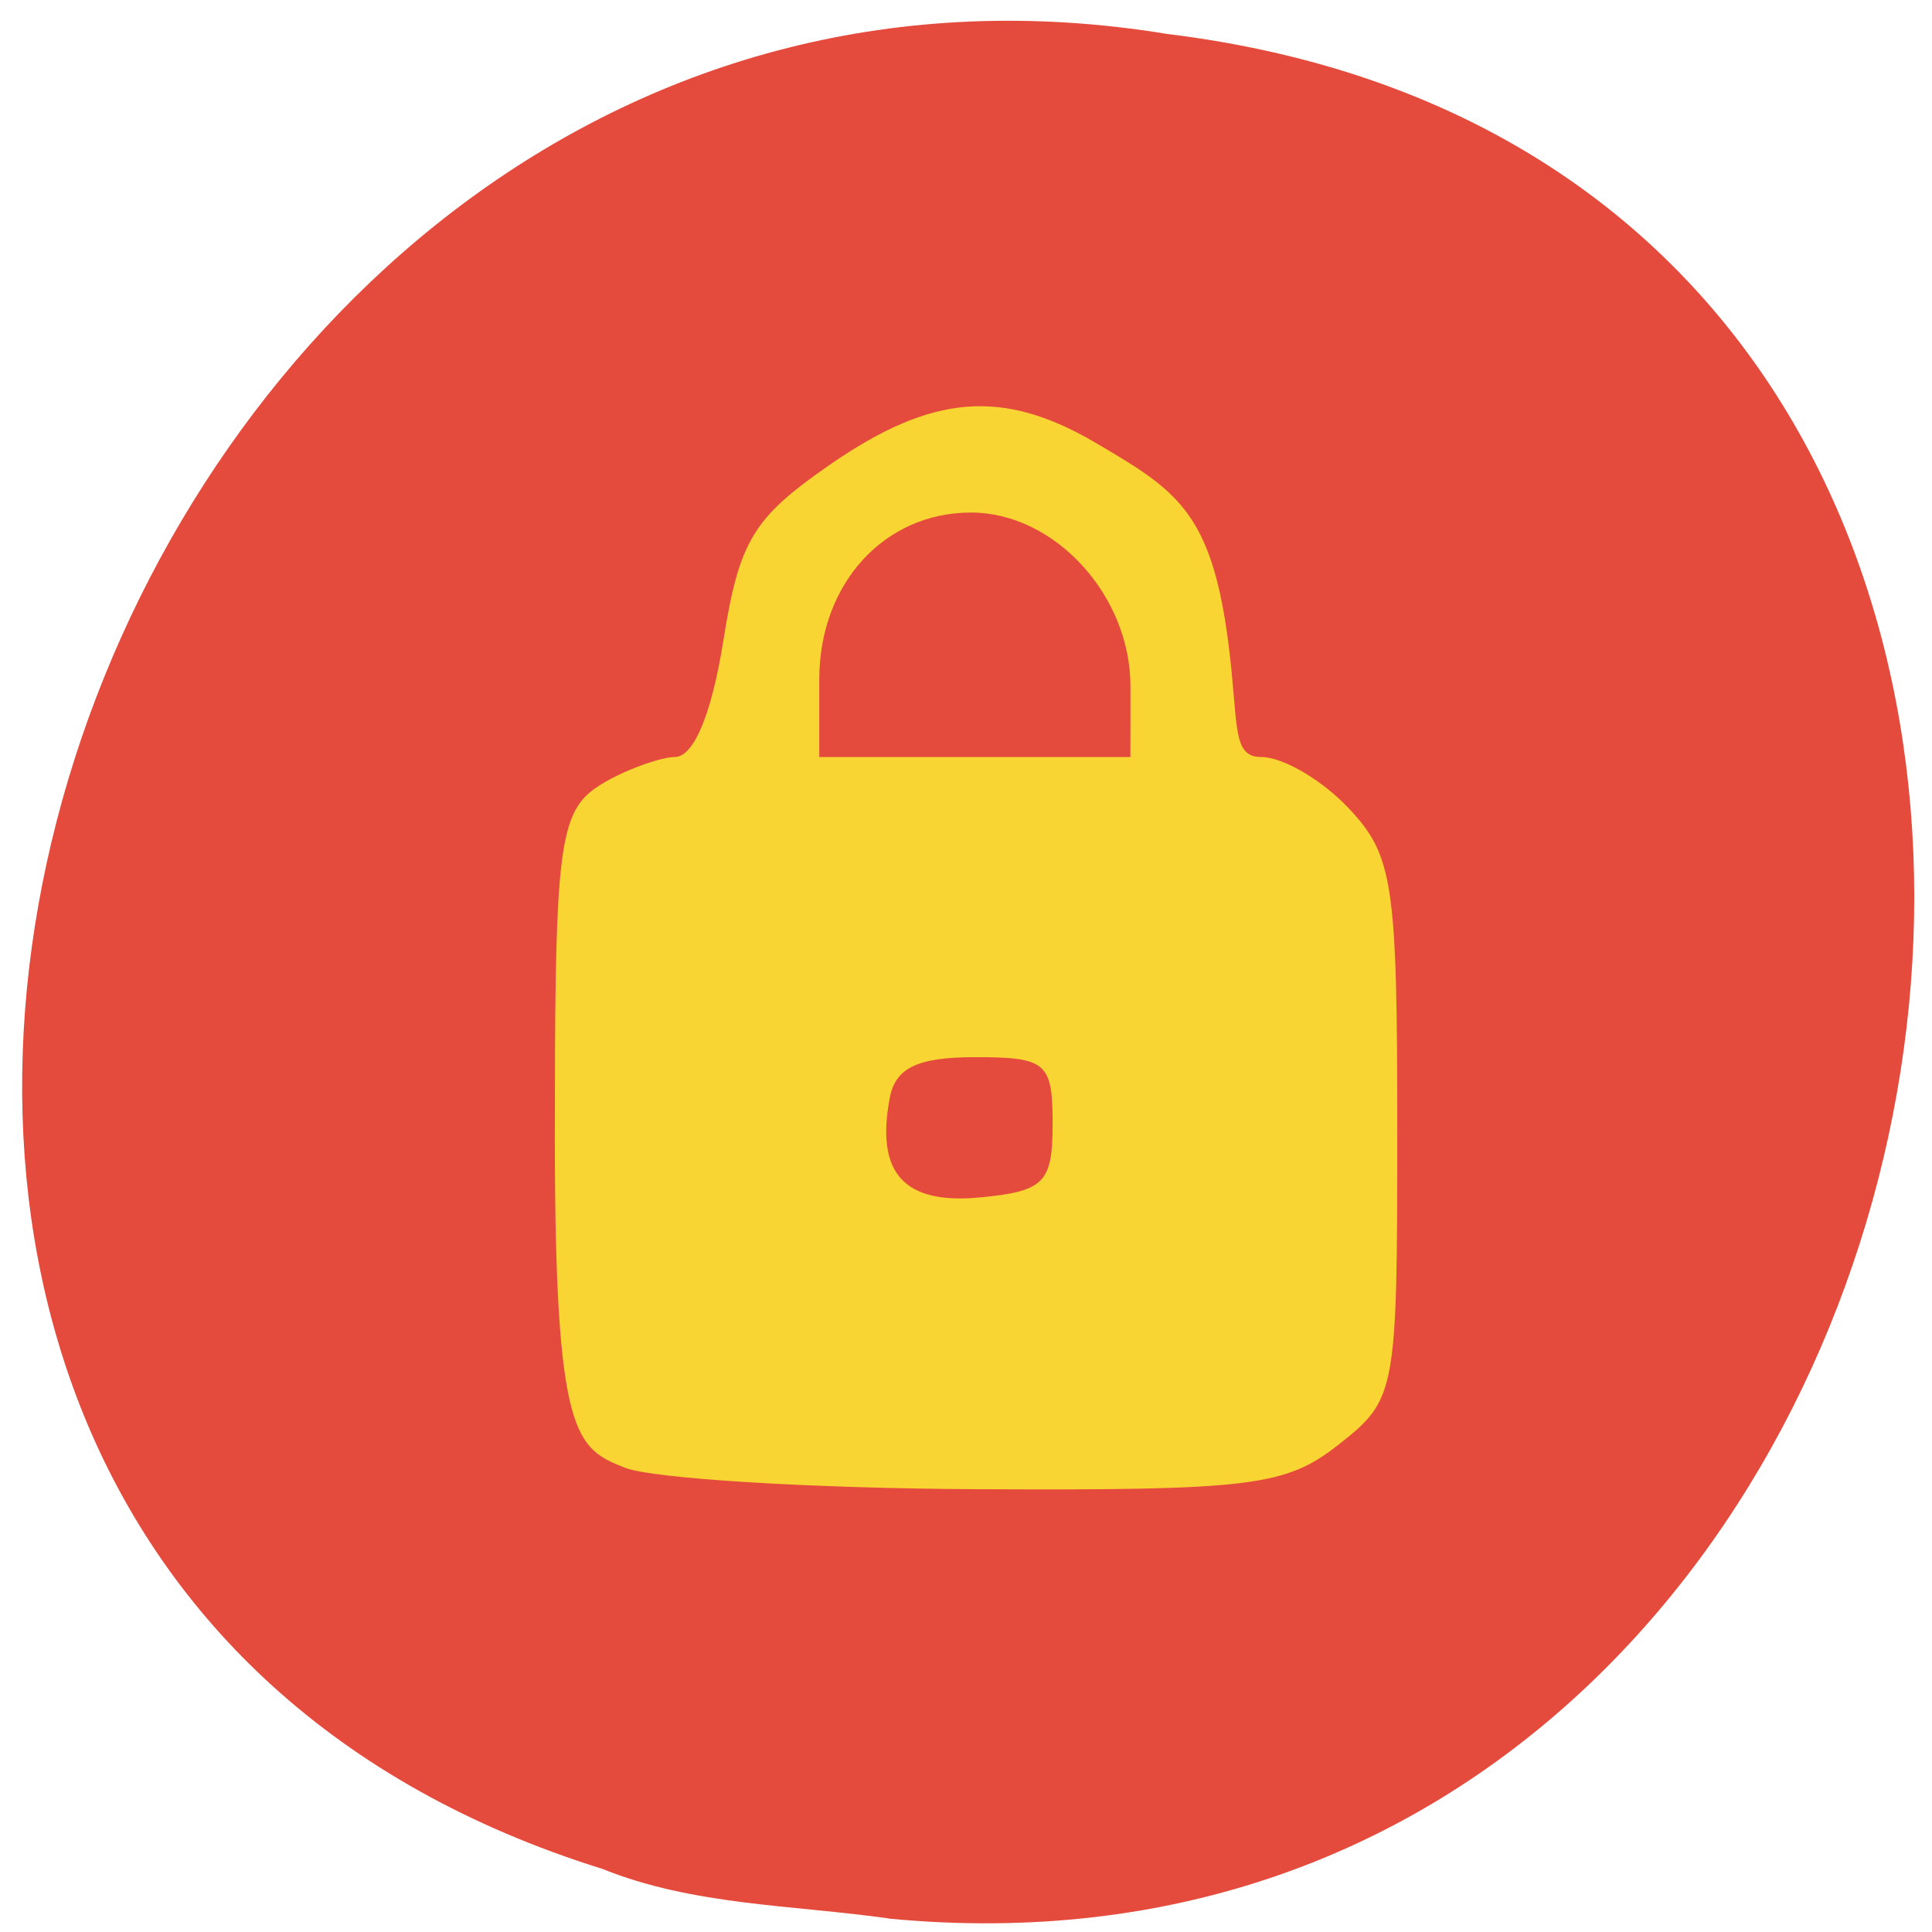 <svg xmlns="http://www.w3.org/2000/svg" viewBox="0 0 48 48"><path d="m 22.09 47.668 c 28.516 2.723 36.19 -43.25 6.91 -46.824 c -26.922 -4.426 -40.785 37.25 -14.04 45.586 c 2.262 0.914 4.734 0.895 7.125 1.234" fill="#e54b3d"/><path d="m 15.523 36.465 c -1.207 -0.484 -1.738 -0.73 -1.738 -8.211 c 0 -6.273 0.063 -7.773 0.77 -8.477 c 0.477 -0.48 1.797 -0.969 2.207 -0.969 c 0.473 0 0.914 -1.051 1.207 -2.875 c 0.398 -2.504 0.738 -3.066 2.664 -4.398 c 2.523 -1.742 4.277 -1.887 6.578 -0.539 c 2 1.176 2.887 1.699 3.309 4.992 c 0.258 2.01 0.07 2.82 0.816 2.82 c 0.539 0 1.516 0.574 2.176 1.277 c 1.098 1.168 1.203 1.859 1.203 7.969 c 0 6.57 -0.027 6.711 -1.457 7.836 c -1.316 1.035 -2.172 1.141 -8.973 1.109 c -4.137 -0.02 -8.08 -0.262 -8.762 -0.535 m 10.629 -8.543 c 0 -1.523 -0.152 -1.656 -1.926 -1.656 c -1.418 0 -1.973 0.262 -2.117 0.996 c -0.363 1.887 0.348 2.672 2.246 2.488 c 1.59 -0.152 1.797 -0.363 1.797 -1.828 m 1.934 -10.871 c 0 -2.262 -1.887 -4.316 -3.961 -4.316 c -2.16 0 -3.77 1.77 -3.77 4.141 v 1.934 c 2.578 0 5.152 0 7.73 0" fill="#f9d534"/></svg>